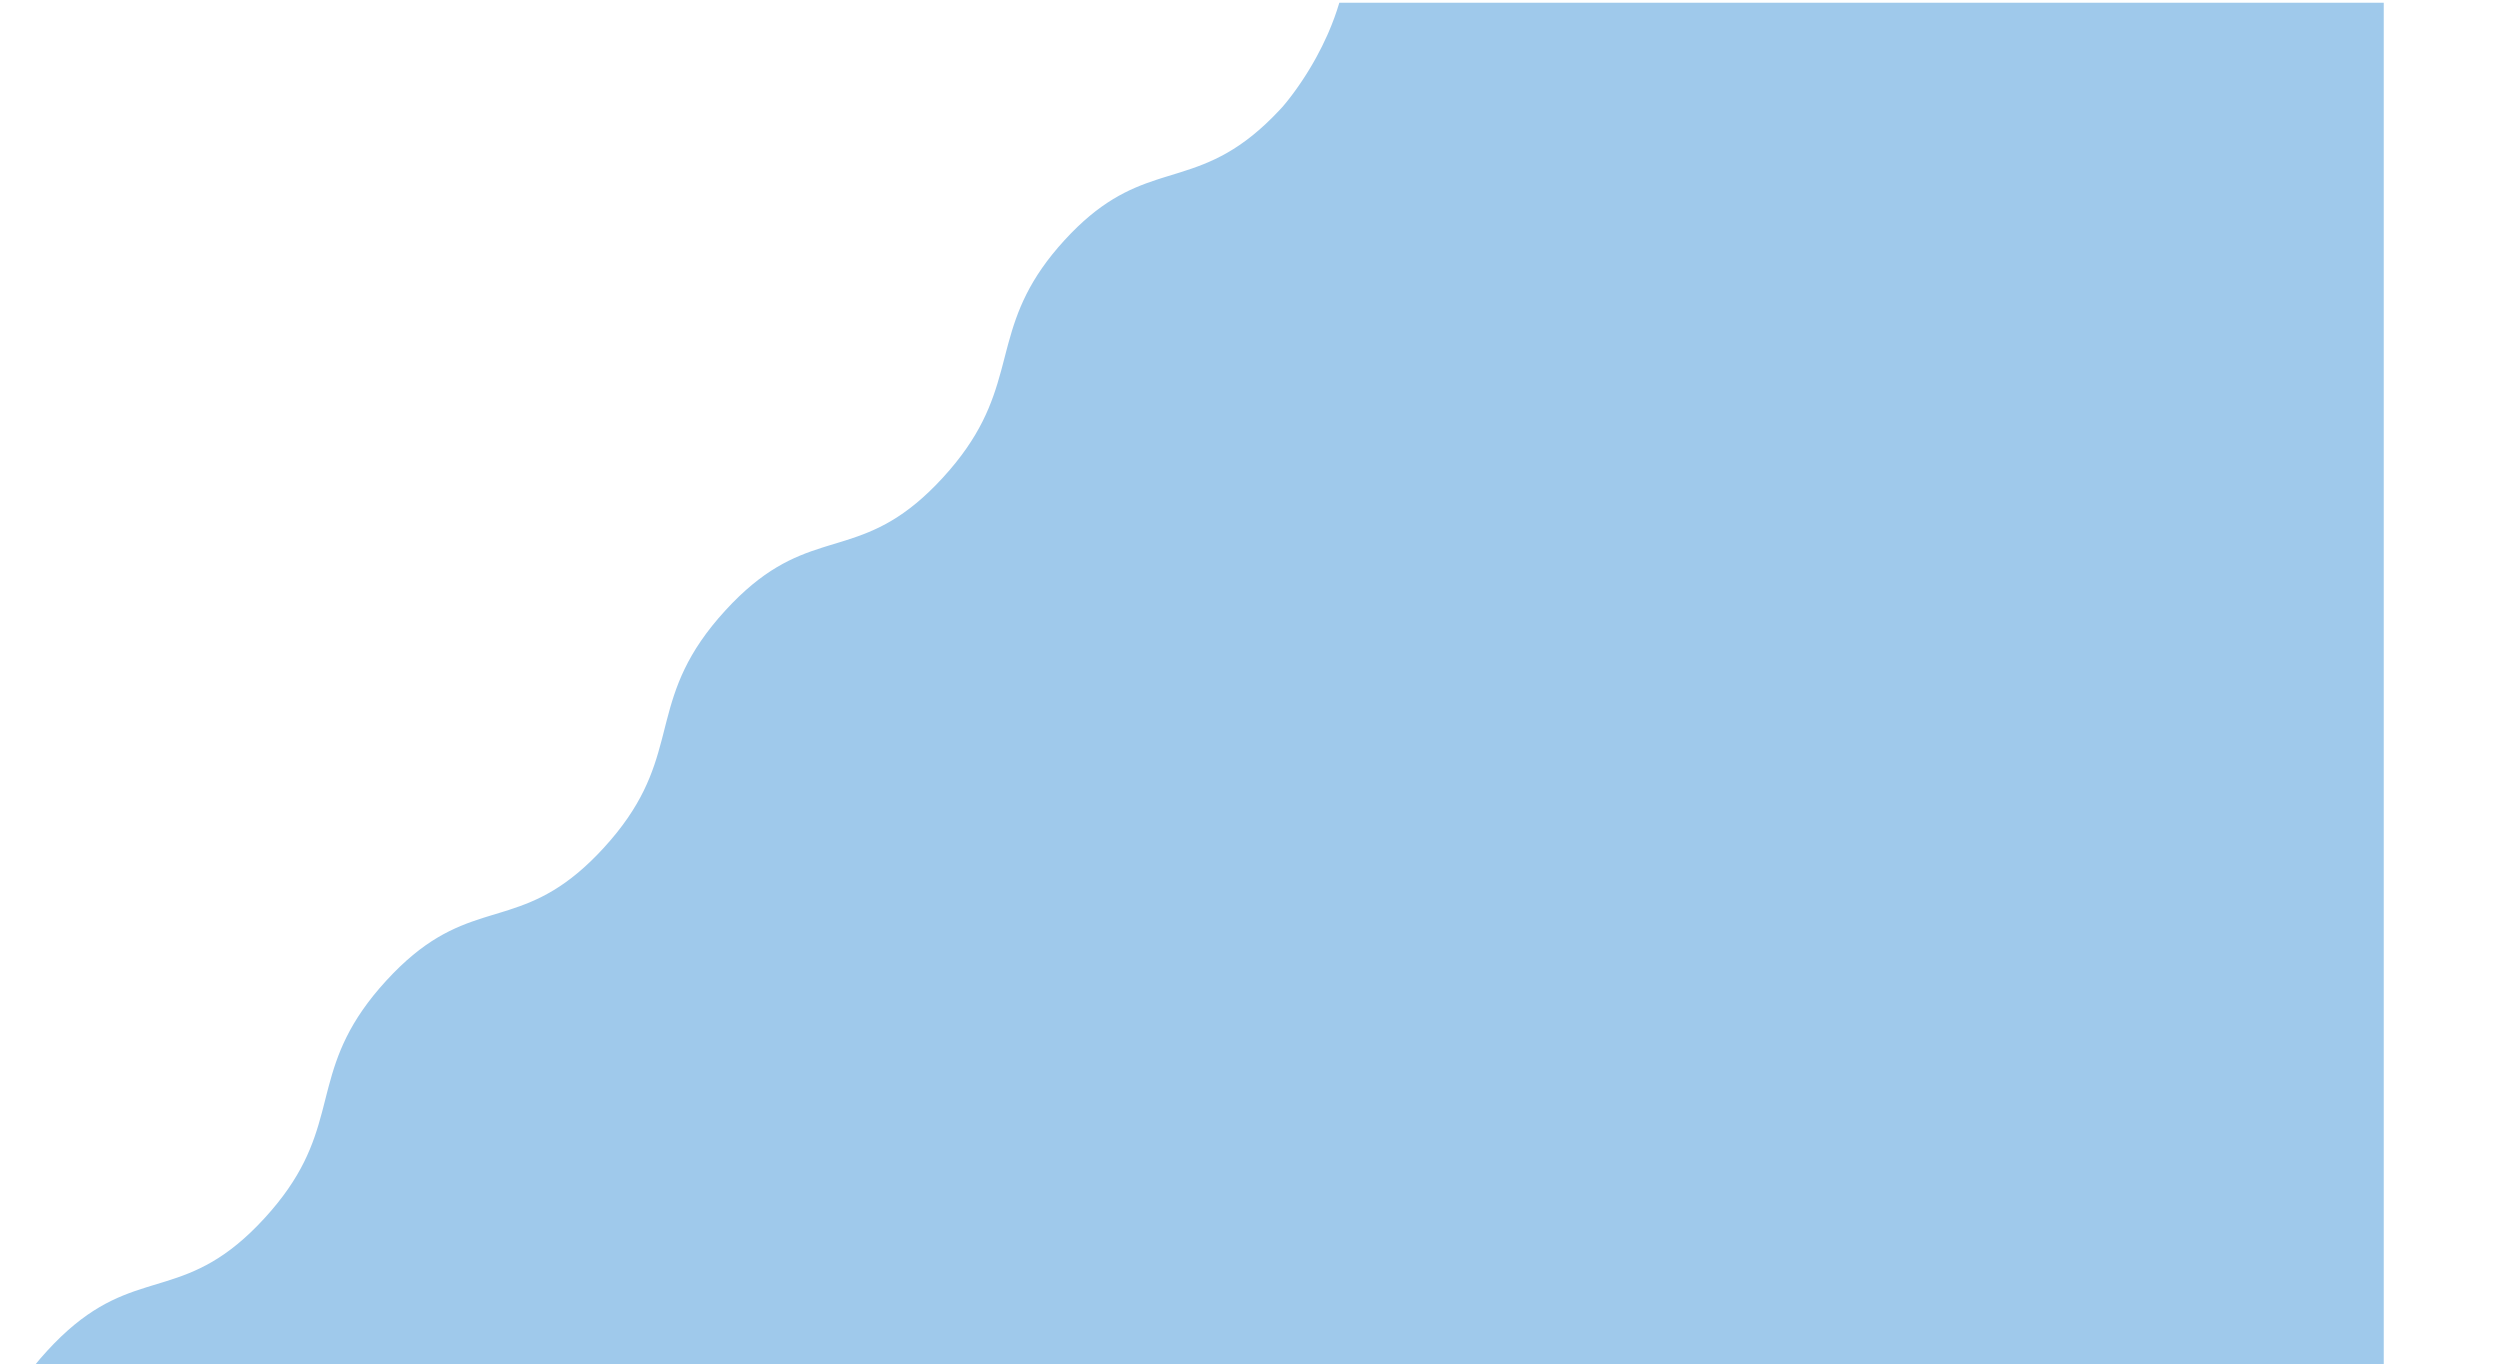 <?xml version="1.0" encoding="UTF-8"?>
<svg width="953px" height="520px" viewBox="0 0 953 520" version="1.1" xmlns="http://www.w3.org/2000/svg" xmlns:xlink="http://www.w3.org/1999/xlink">
    <title>Path Copy 2</title>
    <g id="Design" stroke="none" stroke-width="1" fill="none" fill-rule="evenodd" transform="scale(.001 .002)">
        <path transform="scale(953 520) translate(.5 1)" d="M953,520 L0,520 L0,520 L2.152,515.413 L2.152,515.413 C5.627,508.866 10.601,501.902 18.328,494.172 C33.63,478.864 45.929,474.328 57.913,470.885 L60.306,470.208 L60.306,470.208 L64.289,469.097 L64.289,469.097 L65.885,468.645 C77.861,465.209 90.118,460.715 105.343,445.484 C120.231,430.591 124.855,418.538 128.26,406.815 L128.717,405.218 L128.717,405.218 L130.273,399.64 C130.348,399.375 130.422,399.109 130.498,398.843 L130.956,397.245 C134.368,385.514 139.026,373.428 153.973,358.475 C168.92,343.522 181.004,338.861 192.734,335.444 L194.332,334.984 L194.332,334.984 L195.926,334.536 L195.926,334.536 L199.91,333.425 L199.91,333.425 L201.505,332.973 L201.505,332.973 L203.104,332.507 C214.579,329.114 226.425,324.356 240.989,309.787 C256.229,294.541 260.728,282.272 264.163,270.291 L264.616,268.695 L264.616,268.695 L265.725,264.711 L265.725,264.711 L266.173,263.115 C269.645,250.876 274.026,238.376 289.653,222.743 C304.602,207.789 316.685,203.127 328.416,199.71 L330.014,199.251 L330.014,199.251 L331.609,198.802 L331.609,198.802 L335.592,197.691 C335.858,197.617 336.123,197.542 336.389,197.466 L337.986,197.008 C349.712,193.595 361.77,188.959 376.673,174.051 C391.576,159.142 396.371,146.919 399.89,135.08 L400.363,133.468 L400.363,133.468 L400.825,131.859 L400.825,131.859 L401.965,127.844 L401.965,127.844 L402.429,126.237 L402.429,126.237 L402.904,124.628 C406.36,113.084 411.092,101.258 425.343,87.002 C439.262,73.077 450.83,68.292 462.091,64.893 L463.697,64.416 C463.965,64.338 464.232,64.26 464.5,64.183 L466.103,63.725 L466.103,63.725 L470.109,62.596 L470.109,62.596 L471.715,62.137 C483.77,58.665 496.142,54.239 511.345,39.32 L512.436,38.234 L512.436,38.234 L512.996,37.639 L512.996,37.639 L513.742,36.819 L513.742,36.819 L514.551,35.901 L514.551,35.901 L515.309,35.018 L515.309,35.018 L515.935,34.271 L515.935,34.271 L516.378,33.734 L516.378,33.734 L517.078,32.87 L517.078,32.87 L517.566,32.257 L517.566,32.257 L518.071,31.613 L518.071,31.613 L518.59,30.94 L518.59,30.94 L519.124,30.238 L519.124,30.238 L519.67,29.508 L519.67,29.508 L520.228,28.75 L520.228,28.75 L520.796,27.964 C520.892,27.831 520.988,27.696 521.084,27.561 L521.666,26.734 C521.763,26.594 521.861,26.453 521.959,26.311 L522.552,25.445 L522.552,25.445 L523.15,24.553 C523.251,24.403 523.351,24.251 523.451,24.098 L524.056,23.169 L524.056,23.169 L524.664,22.214 C524.766,22.053 524.867,21.891 524.969,21.728 L525.579,20.738 L525.579,20.738 L526.189,19.724 C527.611,17.331 529.025,14.75 530.363,12.006 L530.932,10.82 C532.529,7.433 534.002,3.811 535.232,4.72937245e-11 L953,4.72937245e-11 L953,4.72937245e-11 L953,520 Z" id="Path-Copy-2" fill="#9FC9EB"></path>
    </g>
</svg>
